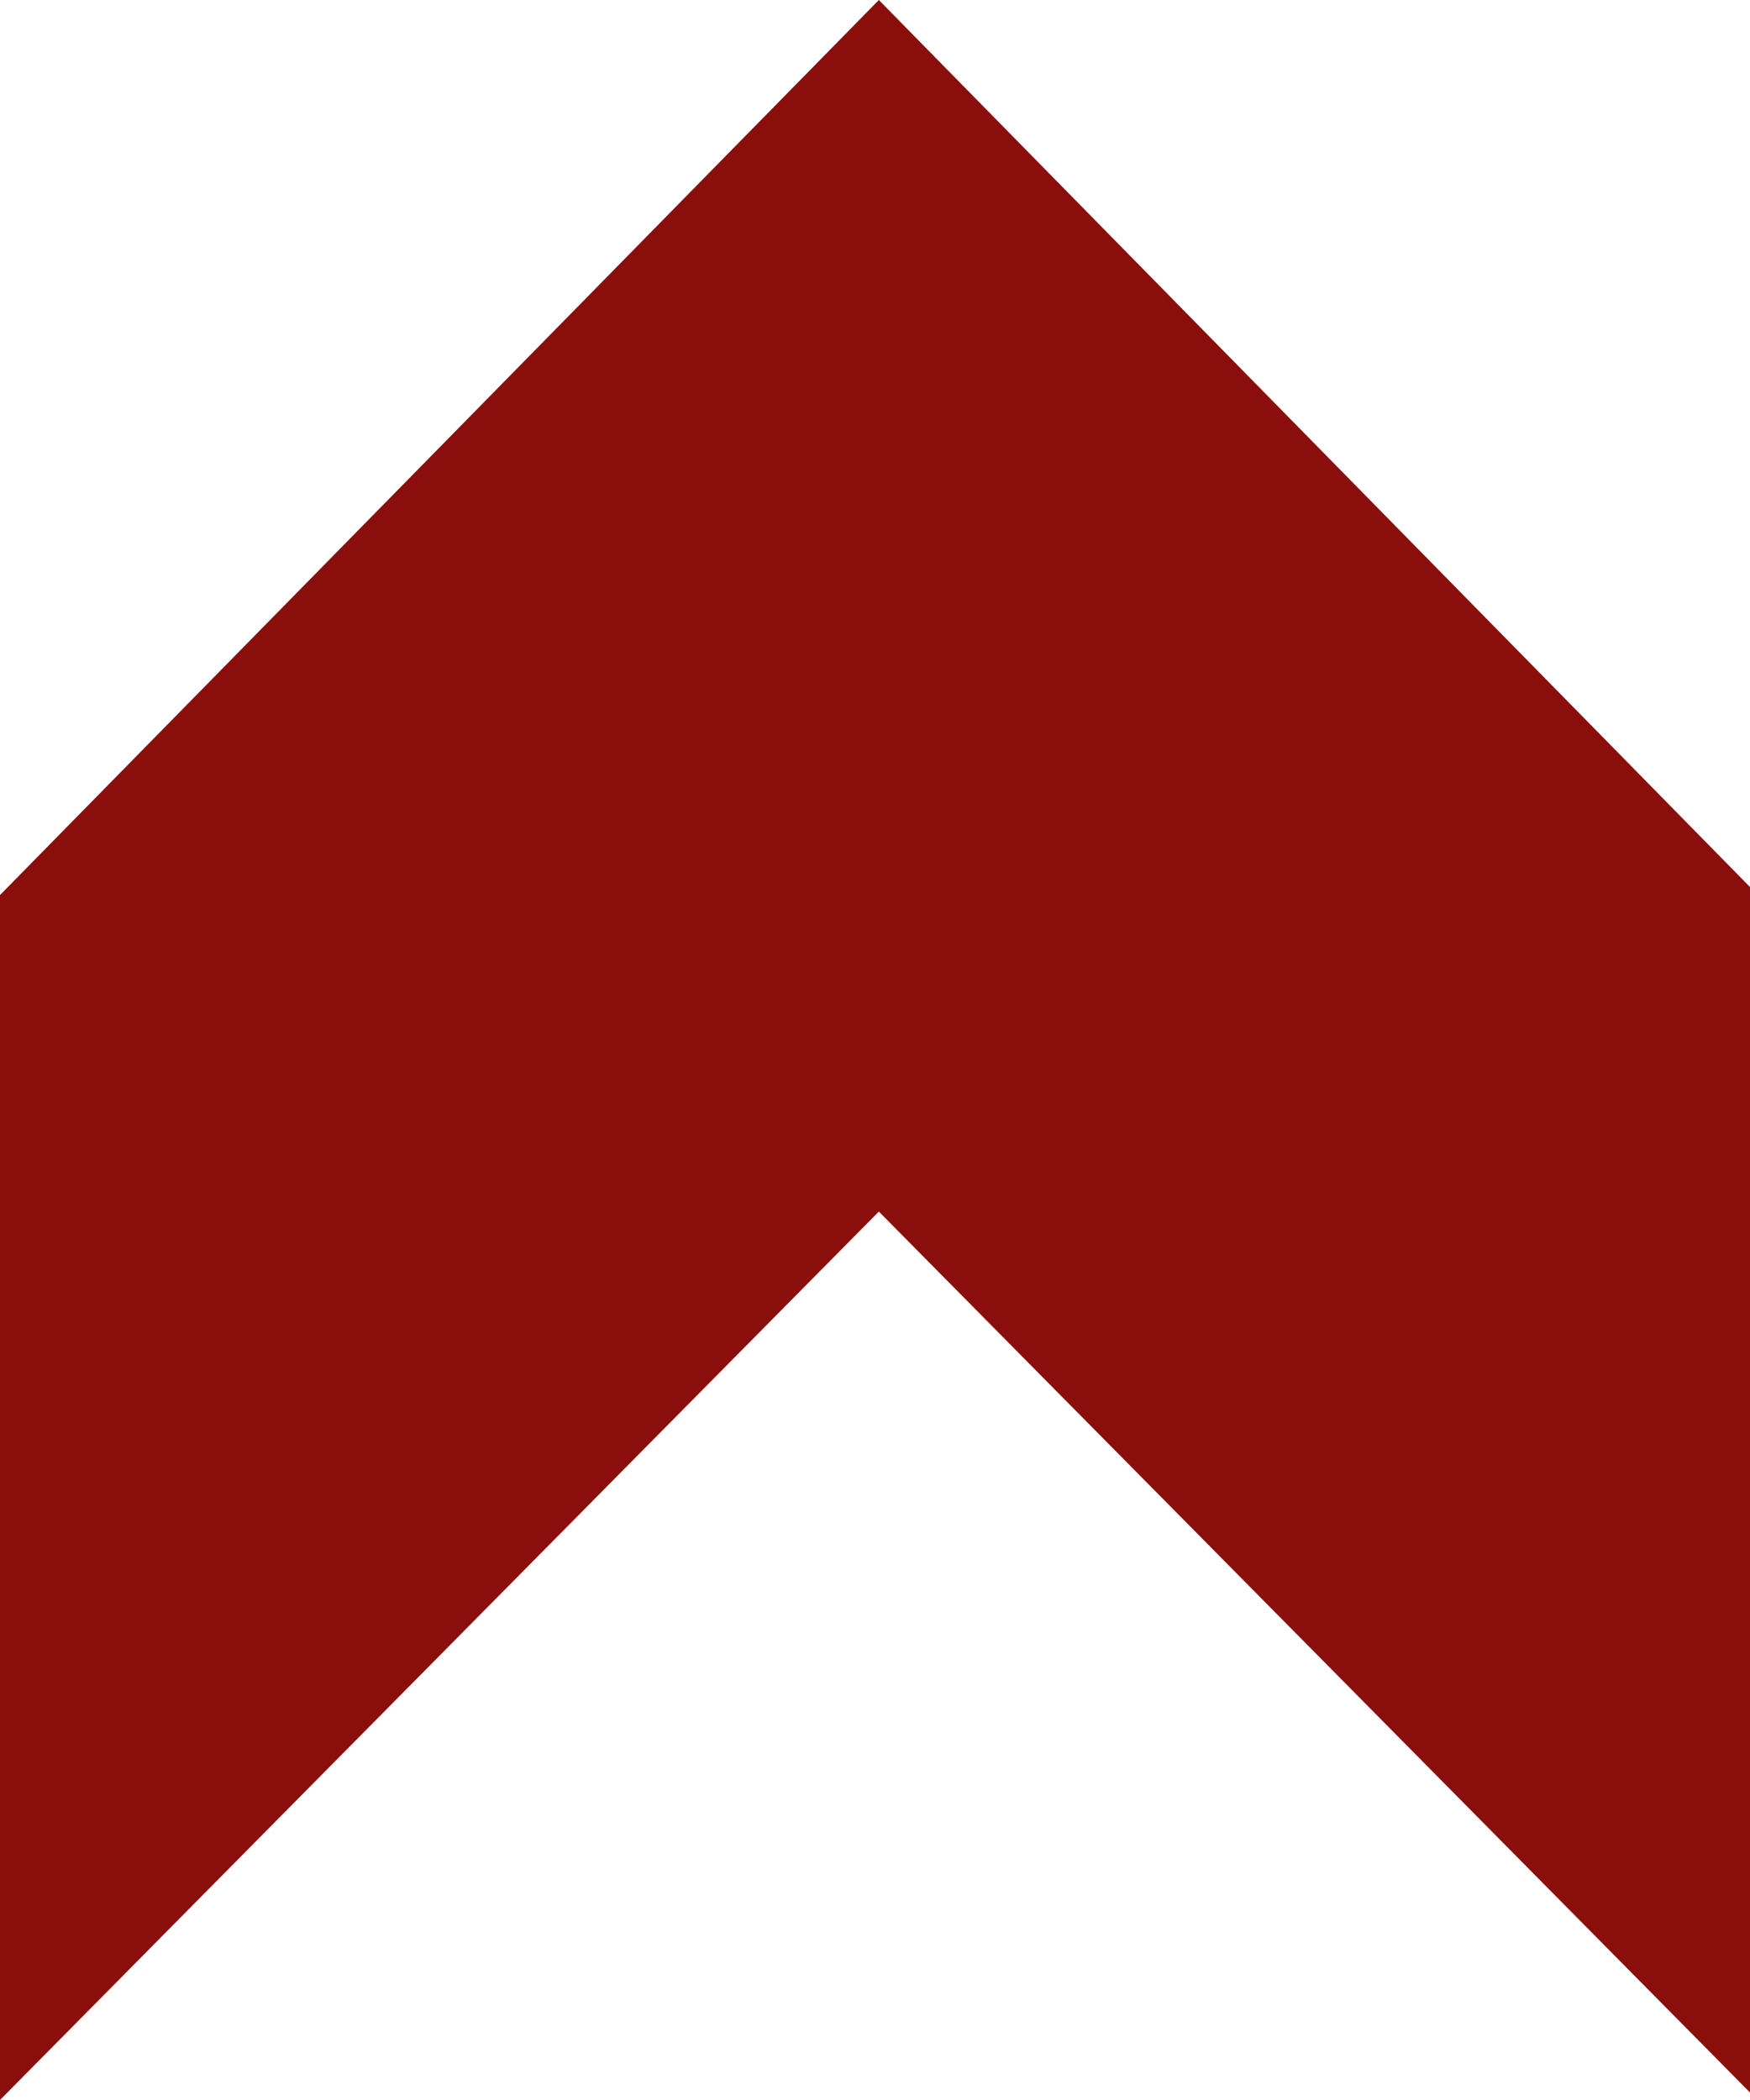 <svg width="15" height="18" viewBox="0 0 15 18" fill="none" xmlns="http://www.w3.org/2000/svg">
  <g clip-path="url(#clip0_6101_108513)">
    <path d="M7.533 0L0 7.672V18L7.533 10.385L15 17.936V7.603L7.533 0Z" fill="#8A0F0C" />
  </g>
  <defs>
    <clipPath id="clip0_6101_108513">
      <rect width="15" height="18" fill="white" />
    </clipPath>
  </defs>
</svg>
